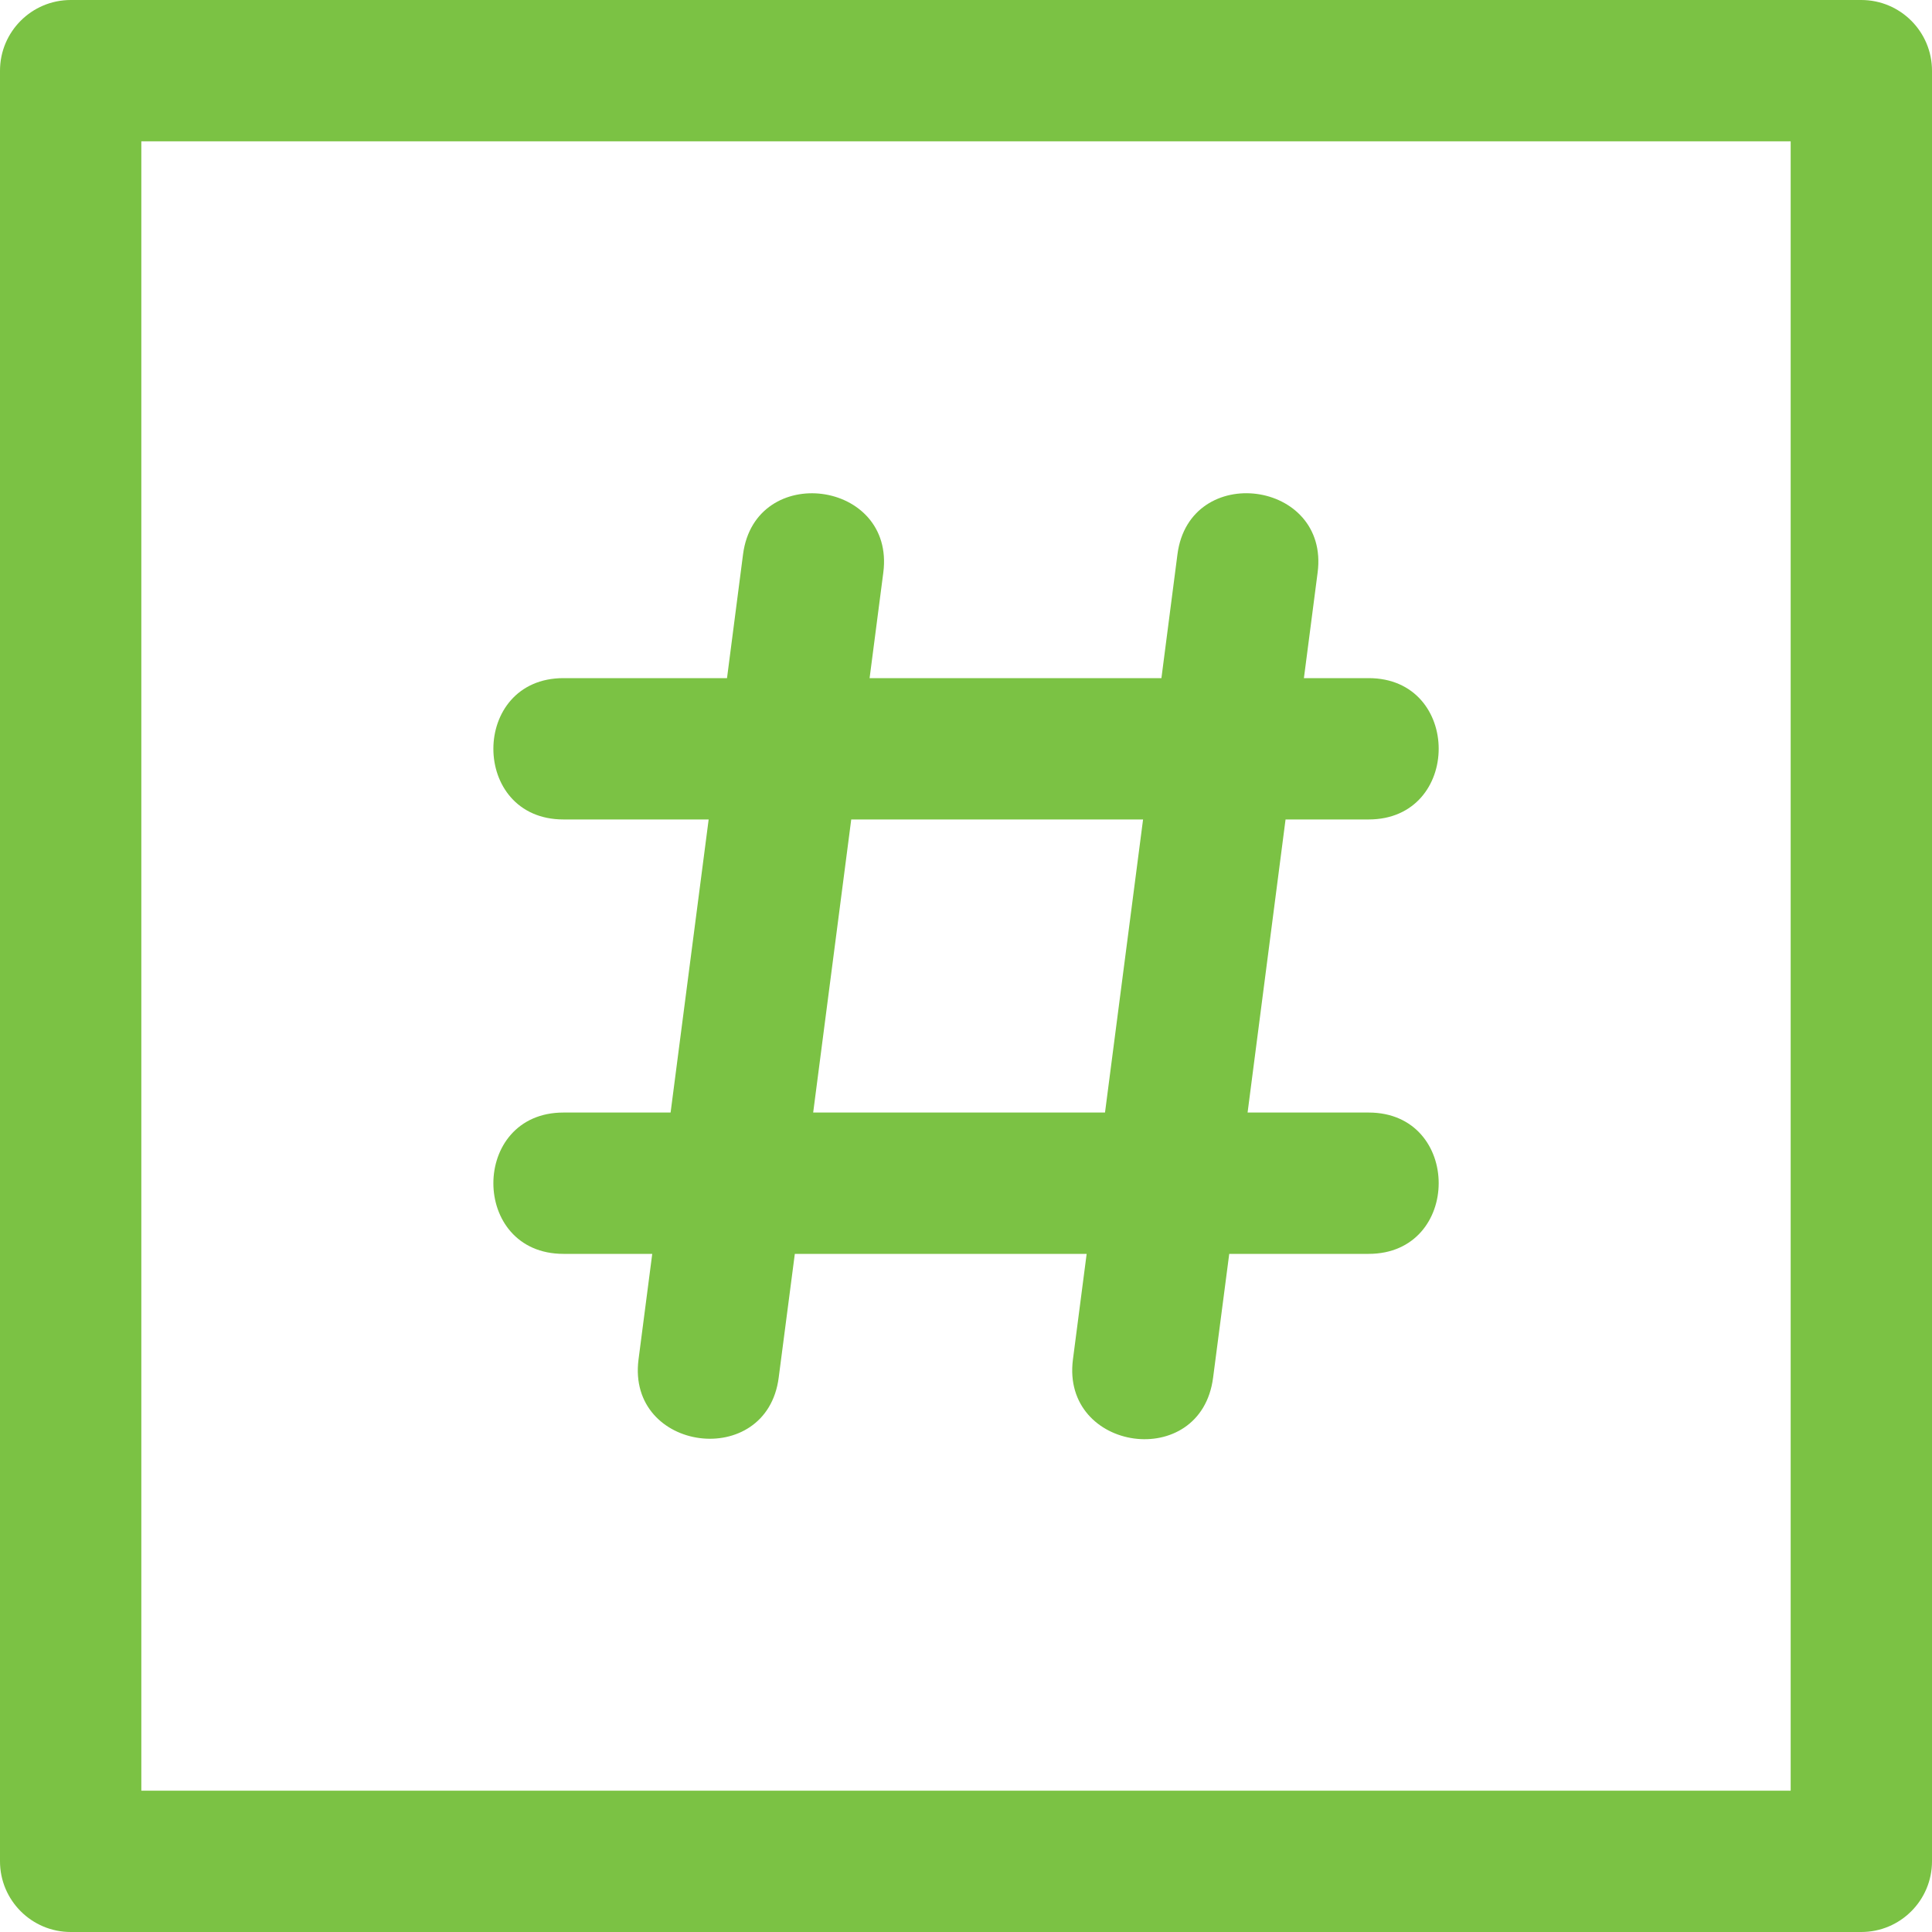 <svg width="20" height="20" viewBox="0 0 20 20" fill="none" xmlns="http://www.w3.org/2000/svg">
<path d="M19.268 0H0.732C0.328 0 0 0.328 0 0.732V19.268C0 19.672 0.328 20 0.732 20H19.268C19.672 20 20 19.672 20 19.268V0.732C20 0.328 19.672 0 19.268 0ZM18.537 18.537H1.463V1.463H18.537V18.537H18.537Z" fill="#7BC244"/>
<path d="M14.168 11.517H12.915L13.308 8.483H14.168C15.134 8.483 15.136 7.02 14.168 7.02H13.498L13.64 5.927C13.765 4.968 12.314 4.778 12.189 5.738L12.023 7.02H9.002L9.144 5.927C9.268 4.968 7.817 4.779 7.692 5.738L7.526 7.02H5.833C4.866 7.02 4.865 8.483 5.833 8.483H7.336L6.942 11.517H5.833C4.866 11.517 4.865 12.98 5.833 12.98H6.752L6.61 14.073C6.486 15.032 7.937 15.222 8.061 14.261L8.228 12.98H11.249L11.107 14.073C10.983 15.029 12.432 15.236 12.558 14.261L12.725 12.98H14.168C15.134 12.98 15.136 11.517 14.168 11.517ZM11.439 11.517H8.418L8.812 8.483H11.833L11.439 11.517Z" fill="#7BC244"/>
</svg>
